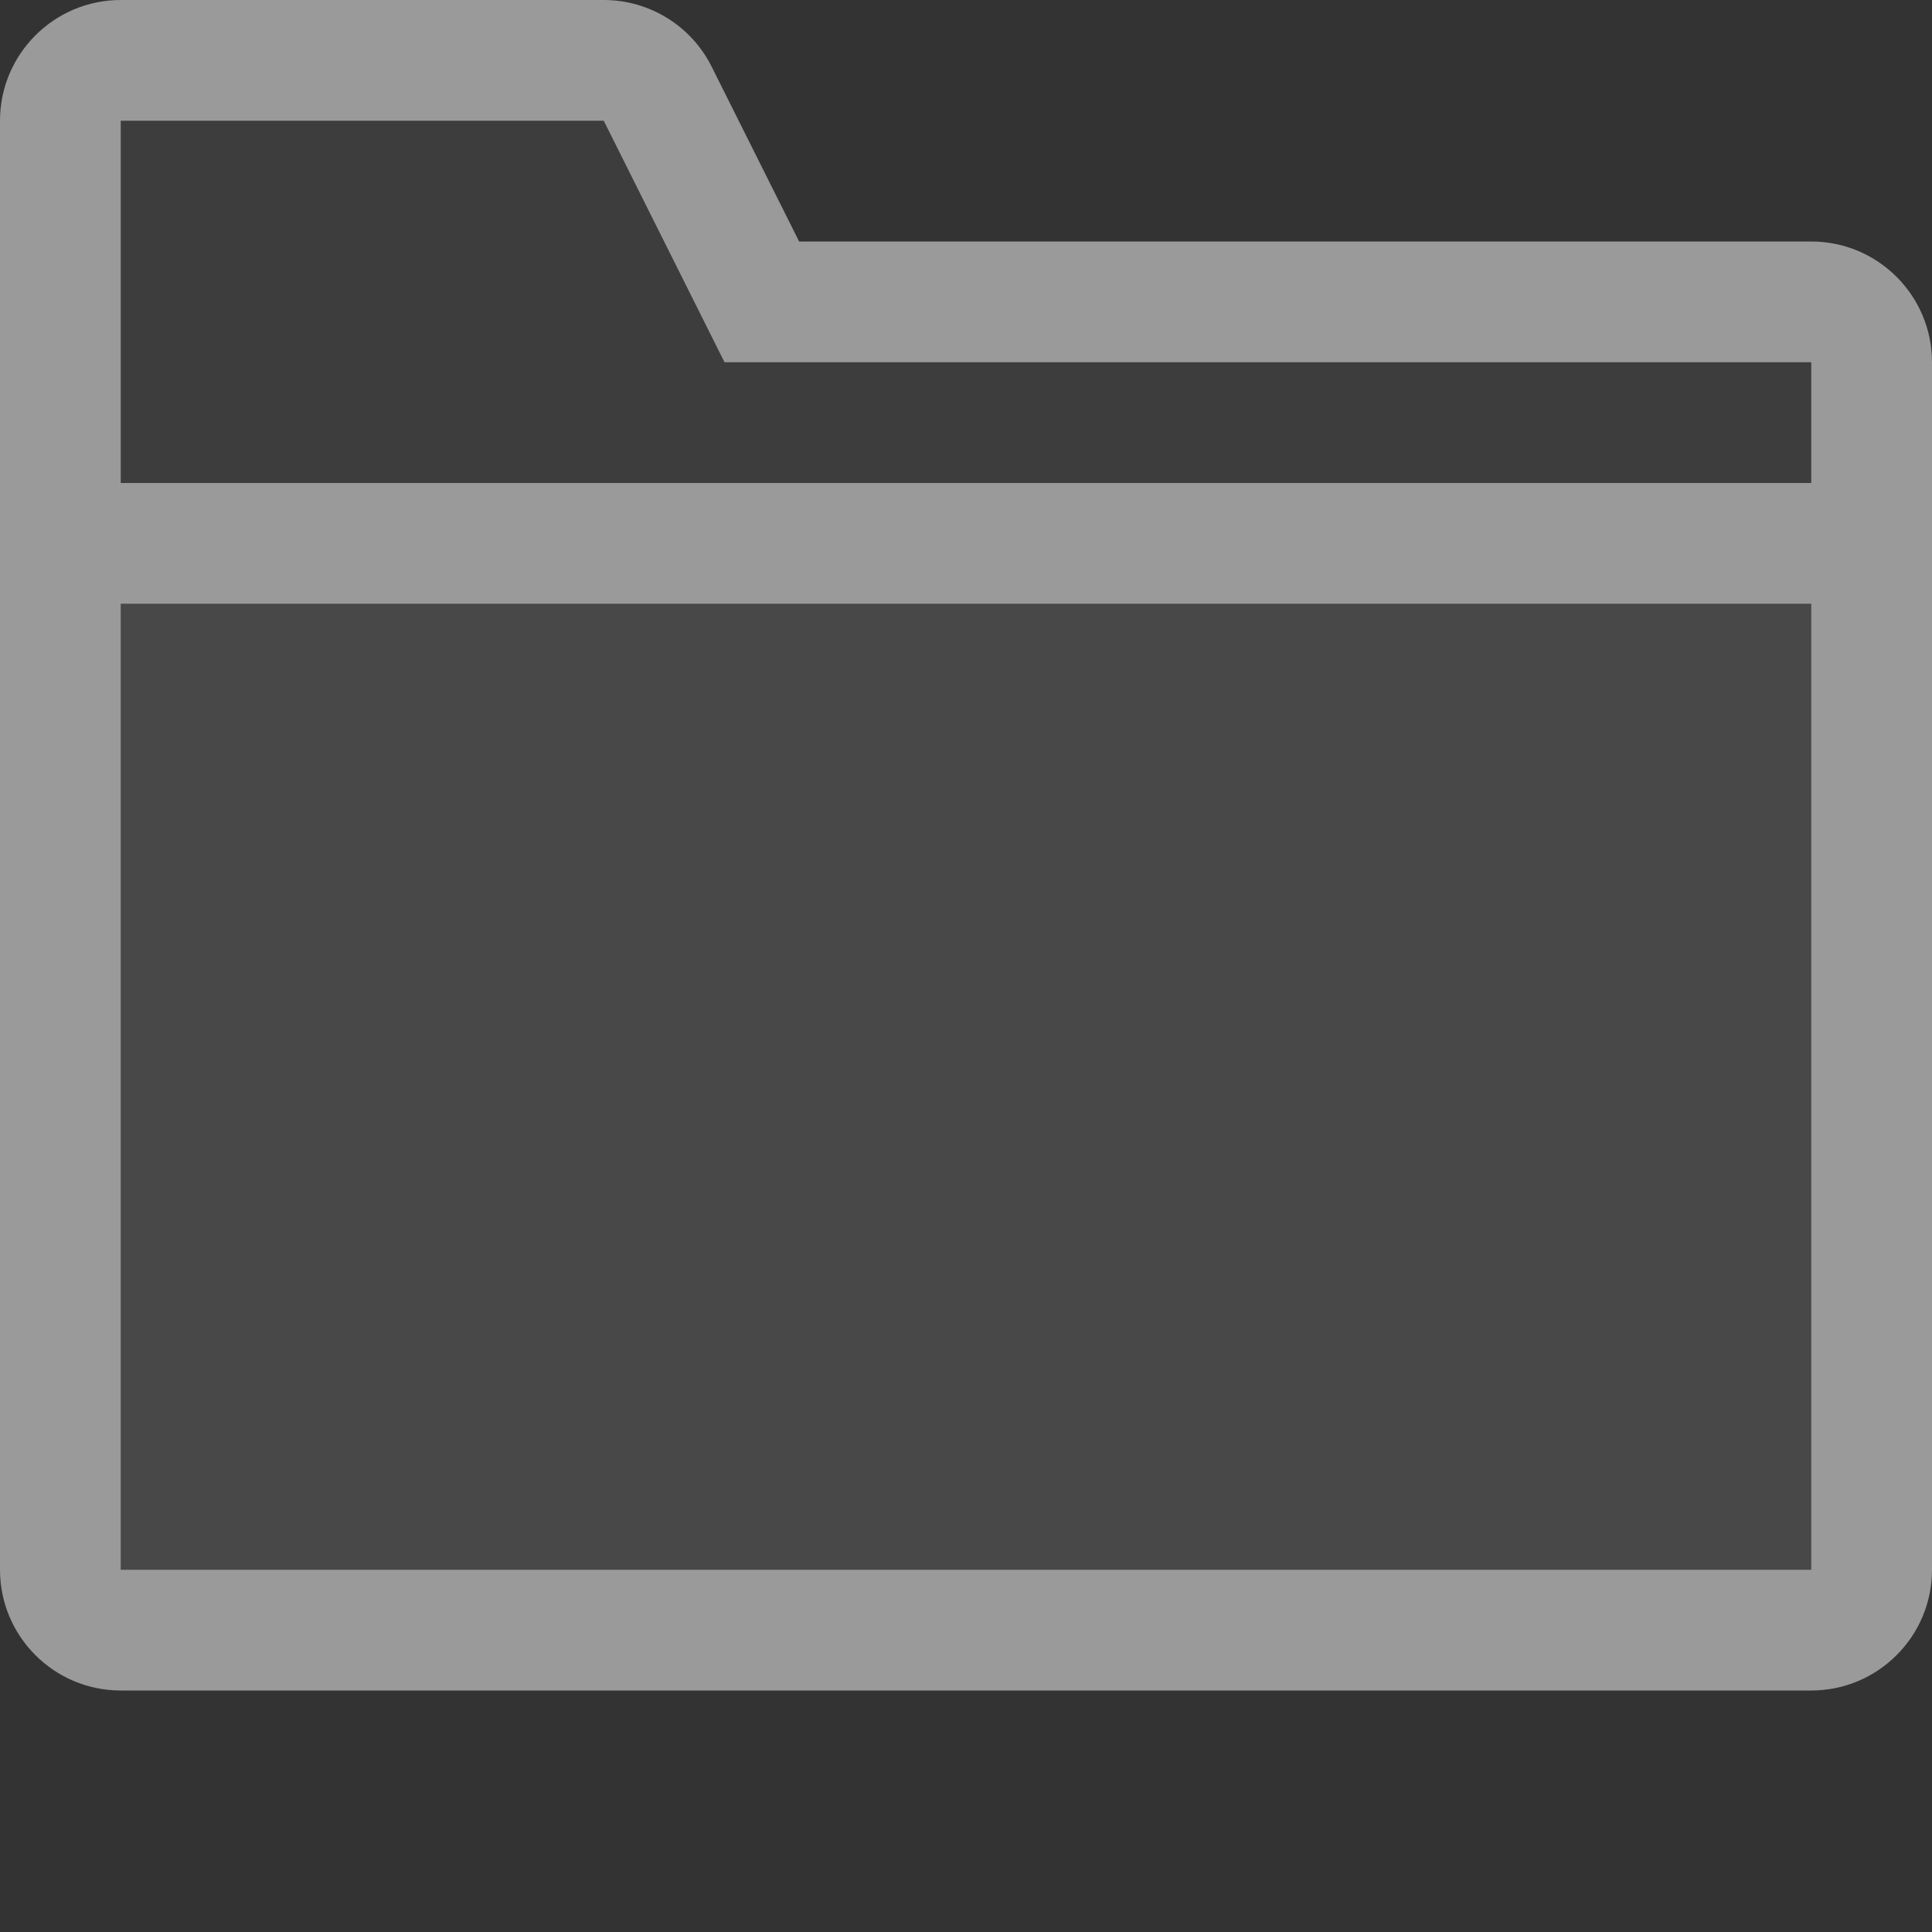<?xml version="1.0" encoding="UTF-8"?>
<svg width="16px" height="16px" viewBox="0 0 16 16" version="1.1" xmlns="http://www.w3.org/2000/svg" xmlns:xlink="http://www.w3.org/1999/xlink">
    <rect x="0" y="0" width="16" height="16" fill="#333333" stroke="none"/>
    <!-- Generator: Sketch 55.2 (78181) - https://sketchapp.com -->
    <title>folder-generic</title>
    <desc>Created with Sketch.</desc>
    <g id="Icons" stroke="none" stroke-width="1" fill="none" fill-rule="evenodd" opacity="0.504">
        <g id="minimal-mono" transform="translate(-88, 0)" fill="#FFFFFF" fill-rule="nonzero">
            <g id="dark" transform="translate(62, 0)">
                <g id="folder" transform="translate(26, 0)">
                    <path d="M6.618,2 L15,2 C15.552,2 16,2.448 16,3 L16,13 C16,13.552 15.552,14 15,14 L1,14 C0.448,14 0,13.552 0,13 L0,1 C0,0.448 0.448,0 1,0 L5,0 C5.379,0 5.725,0.214 5.894,0.553 L6.618,2 Z M1,5 L1,13 L15,13 L15,5 L1,5 Z M1,1 L1,4 L15,4 L15,3 L6,3 L5,1 L1,1 Z" id="stroke"></path>
                    <polygon id="lower" opacity="0.2" points="1 13 15 13 15 5 1 5"></polygon>
                    <polygon id="upper" opacity="0.1" points="1 1 5 1 6 3 15 3 15 4 1 4"></polygon>
                </g>
            </g>
        </g>
    </g>
</svg>